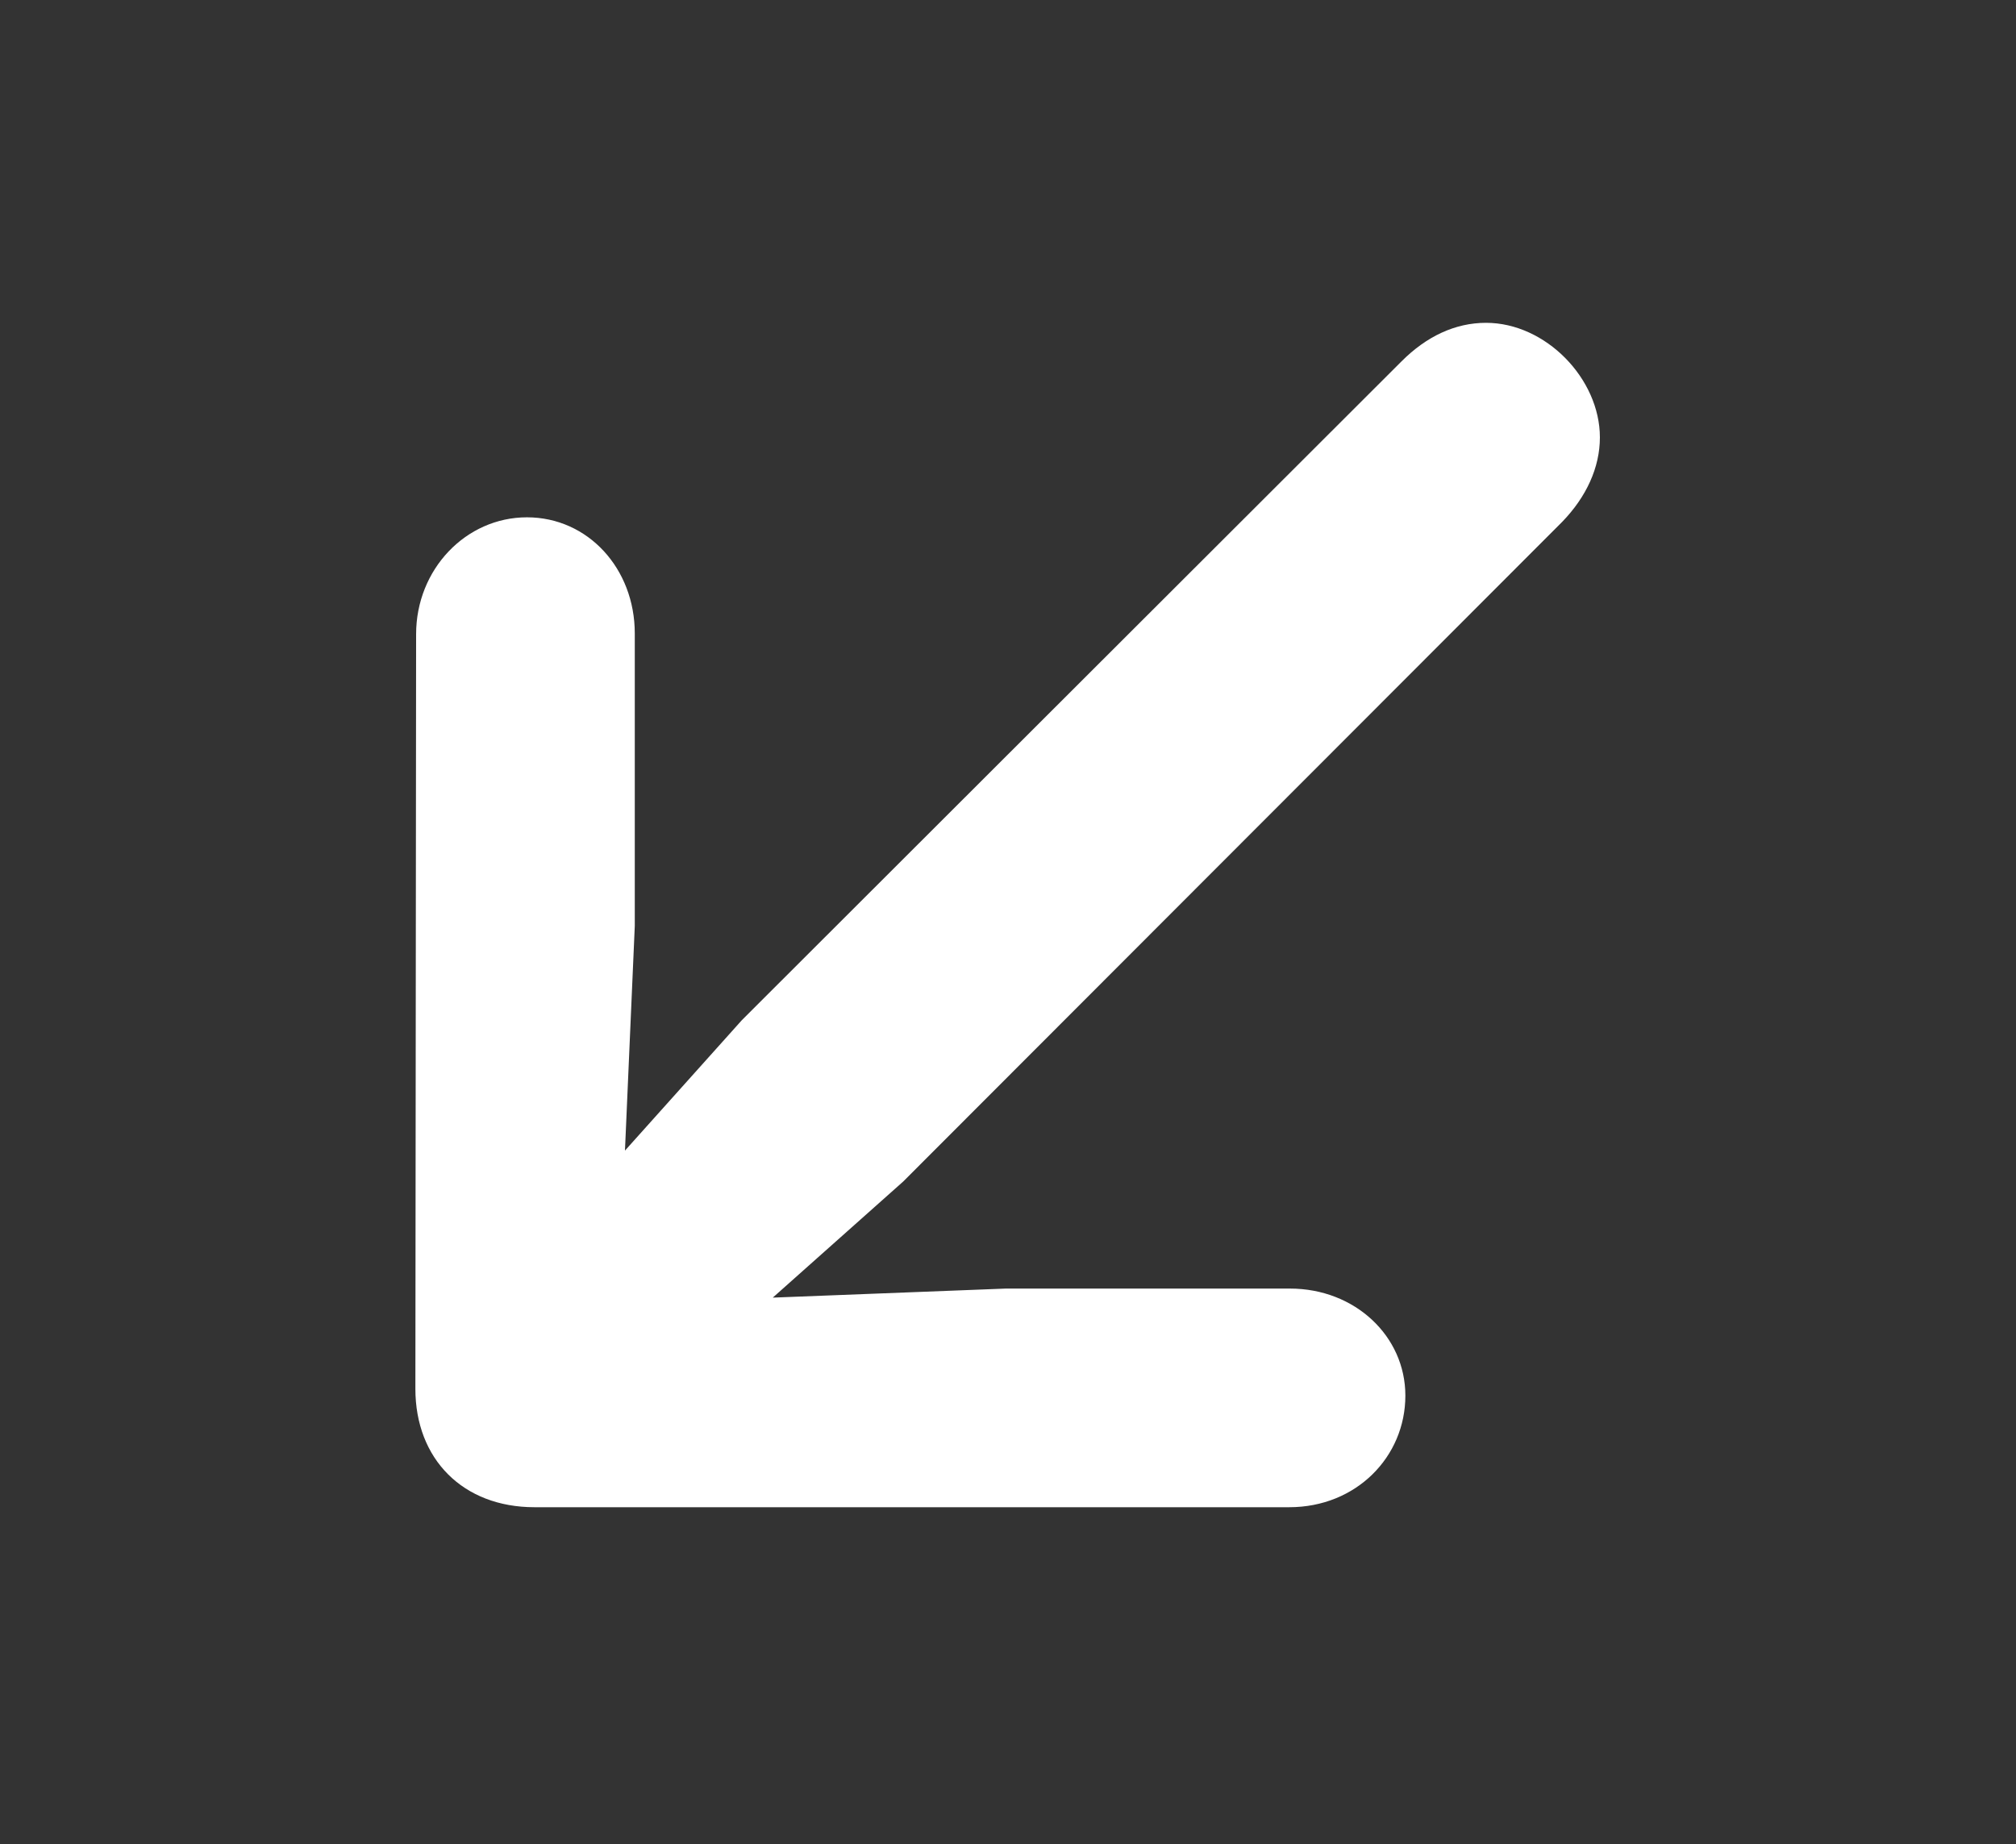 <svg width="47" height="43" viewBox="0 0 47 43" fill="none" xmlns="http://www.w3.org/2000/svg">
<rect x="0" y="0" width="47" height="43" fill="#333333" stroke="none"/>
<path d="M9.701 14.787L9.684 32.383C9.684 34.018 10.791 35.143 12.461 35.143H30.057C31.621 35.143 32.764 33.965 32.764 32.541C32.764 31.152 31.586 30.045 30.074 30.045H23.447L18.016 30.256L21.057 27.549L36.42 12.168C36.982 11.588 37.299 10.902 37.299 10.199C37.299 8.828 36.033 7.527 34.645 7.527C33.924 7.527 33.256 7.844 32.676 8.424L17.295 23.787L14.57 26.828L14.799 21.59V14.77C14.799 13.258 13.709 12.062 12.285 12.062C10.861 12.062 9.701 13.275 9.701 14.787Z" fill="white"/>
</svg>
